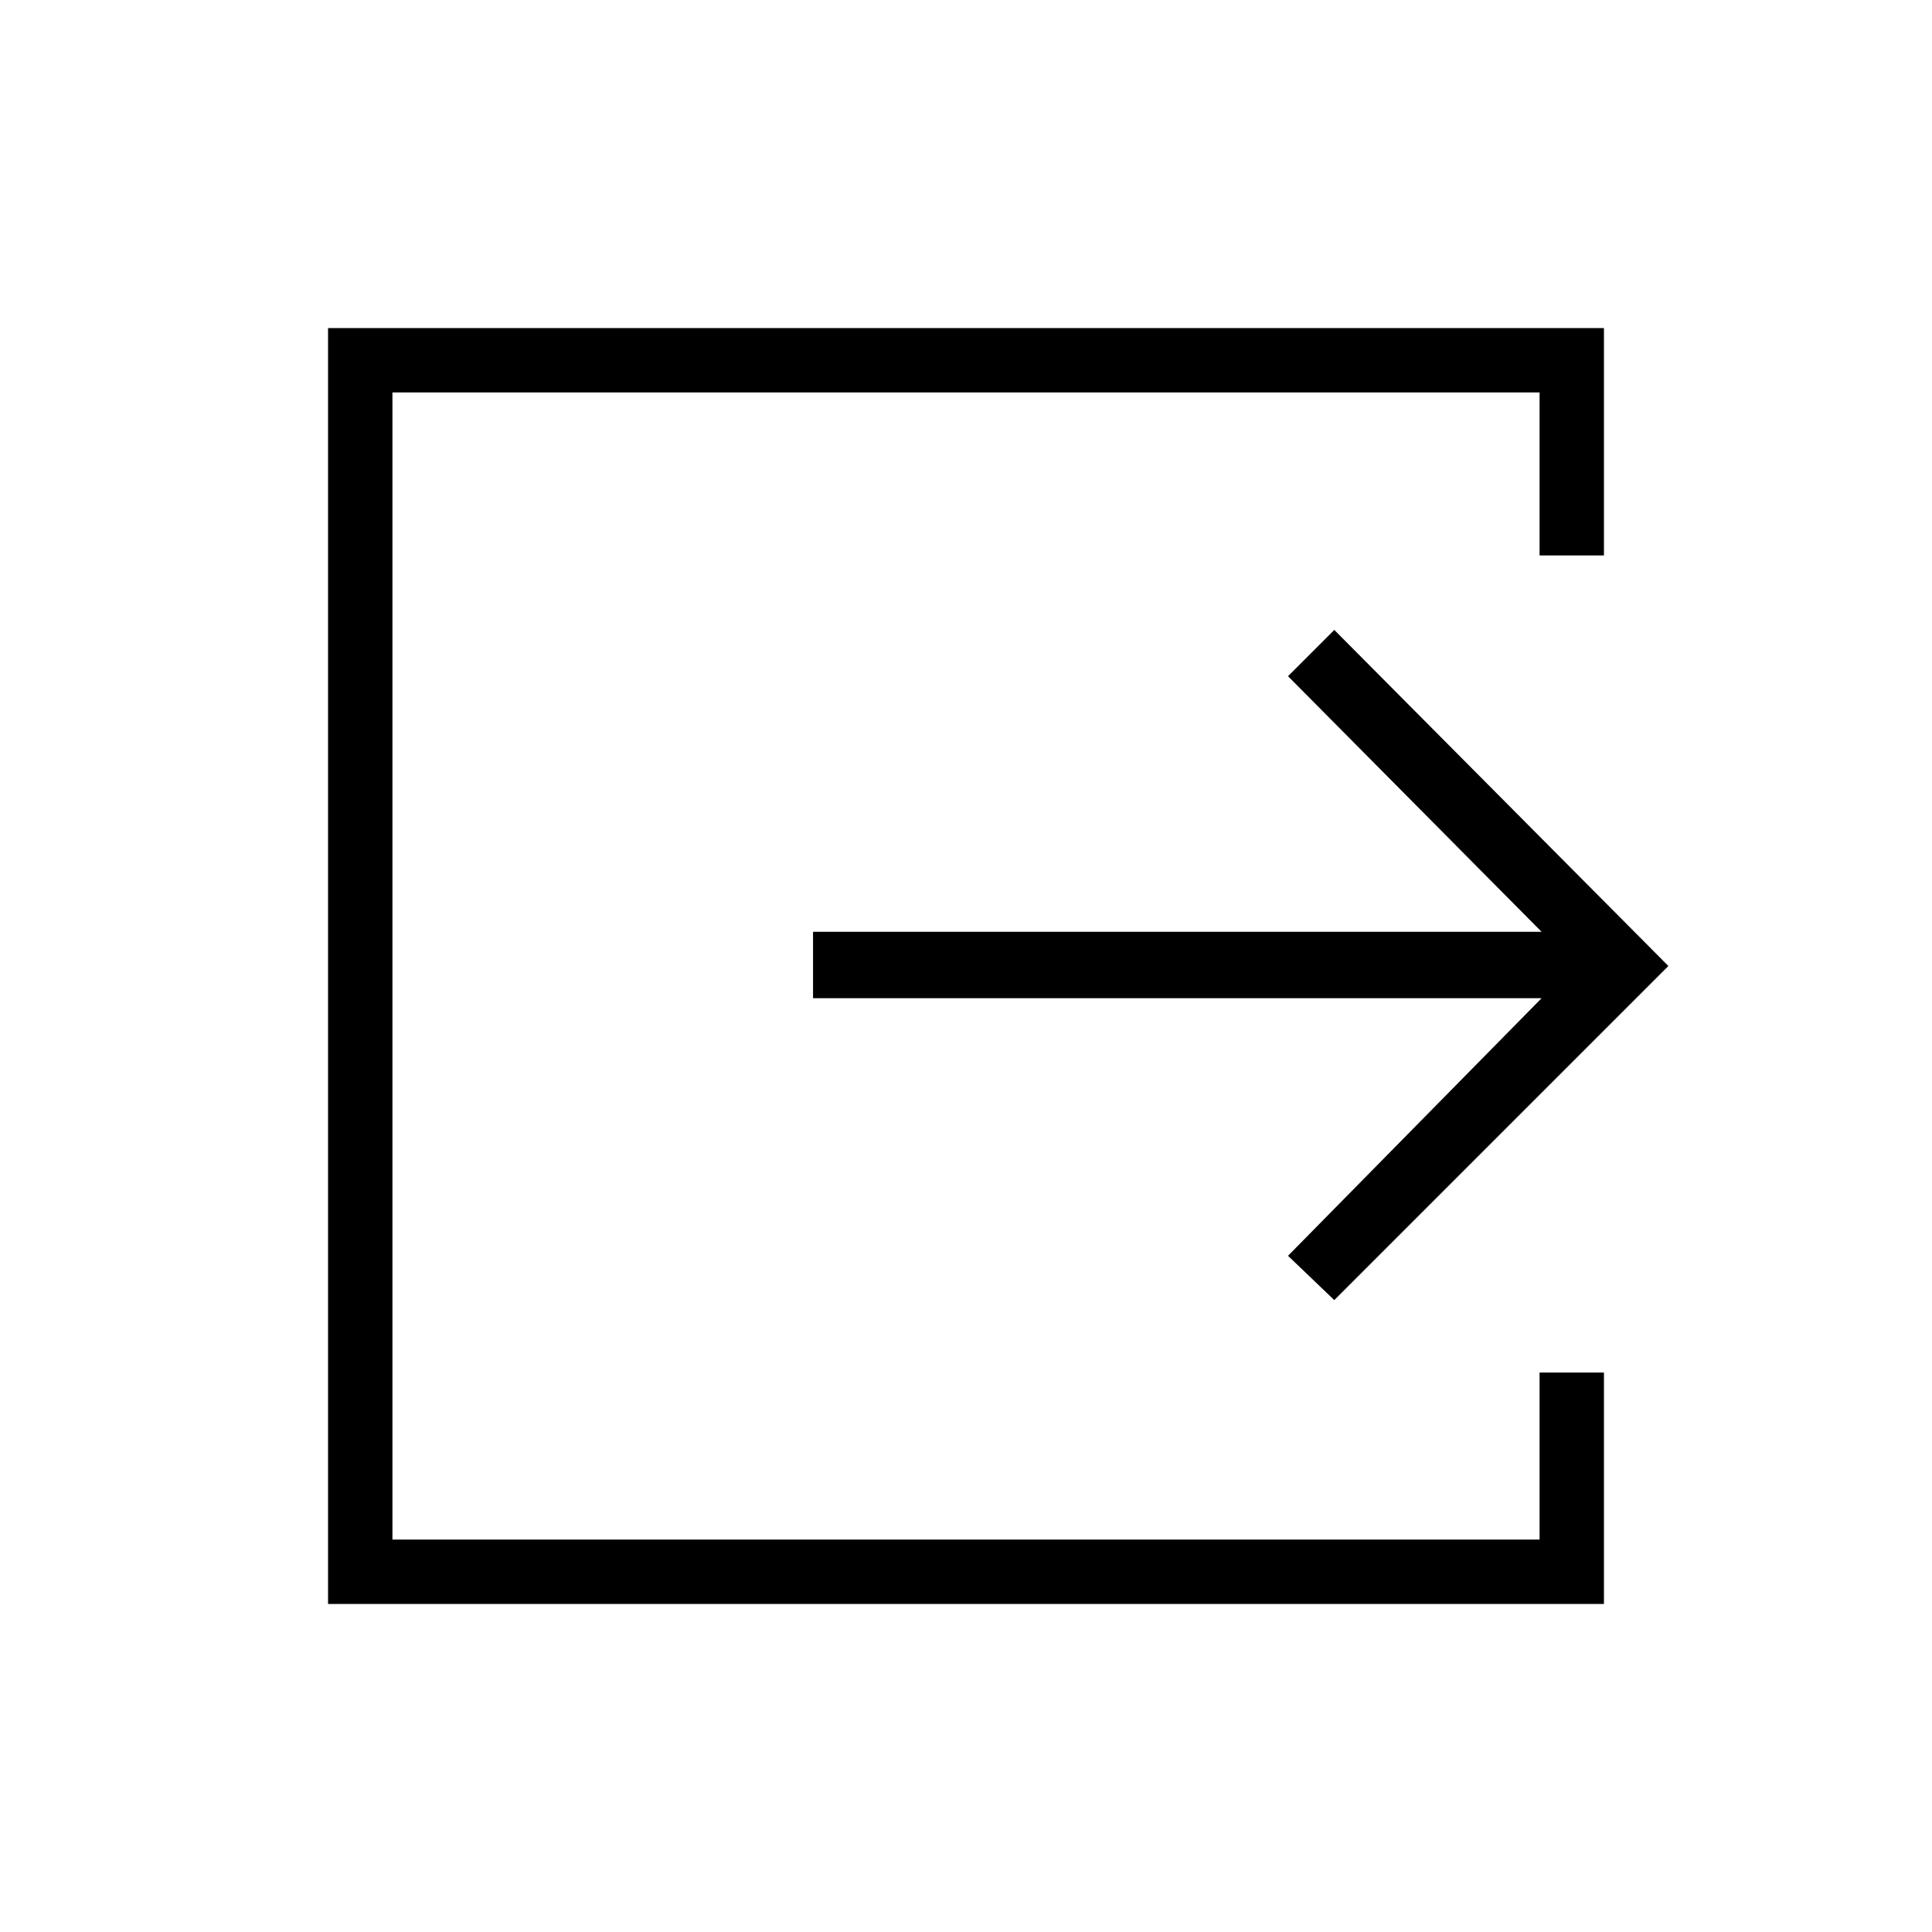 <svg xmlns="http://www.w3.org/2000/svg" height="40" width="40"><path d="M6.792 33.208V6.792H33.208V11.5H31.875V8.125H8.125V31.875H31.875V28.417H33.208V33.208ZM27.625 26.917 26.667 26 31.917 20.667H16.833V19.292H31.917L26.667 14L27.625 13.042L34.542 20Z"/></svg>